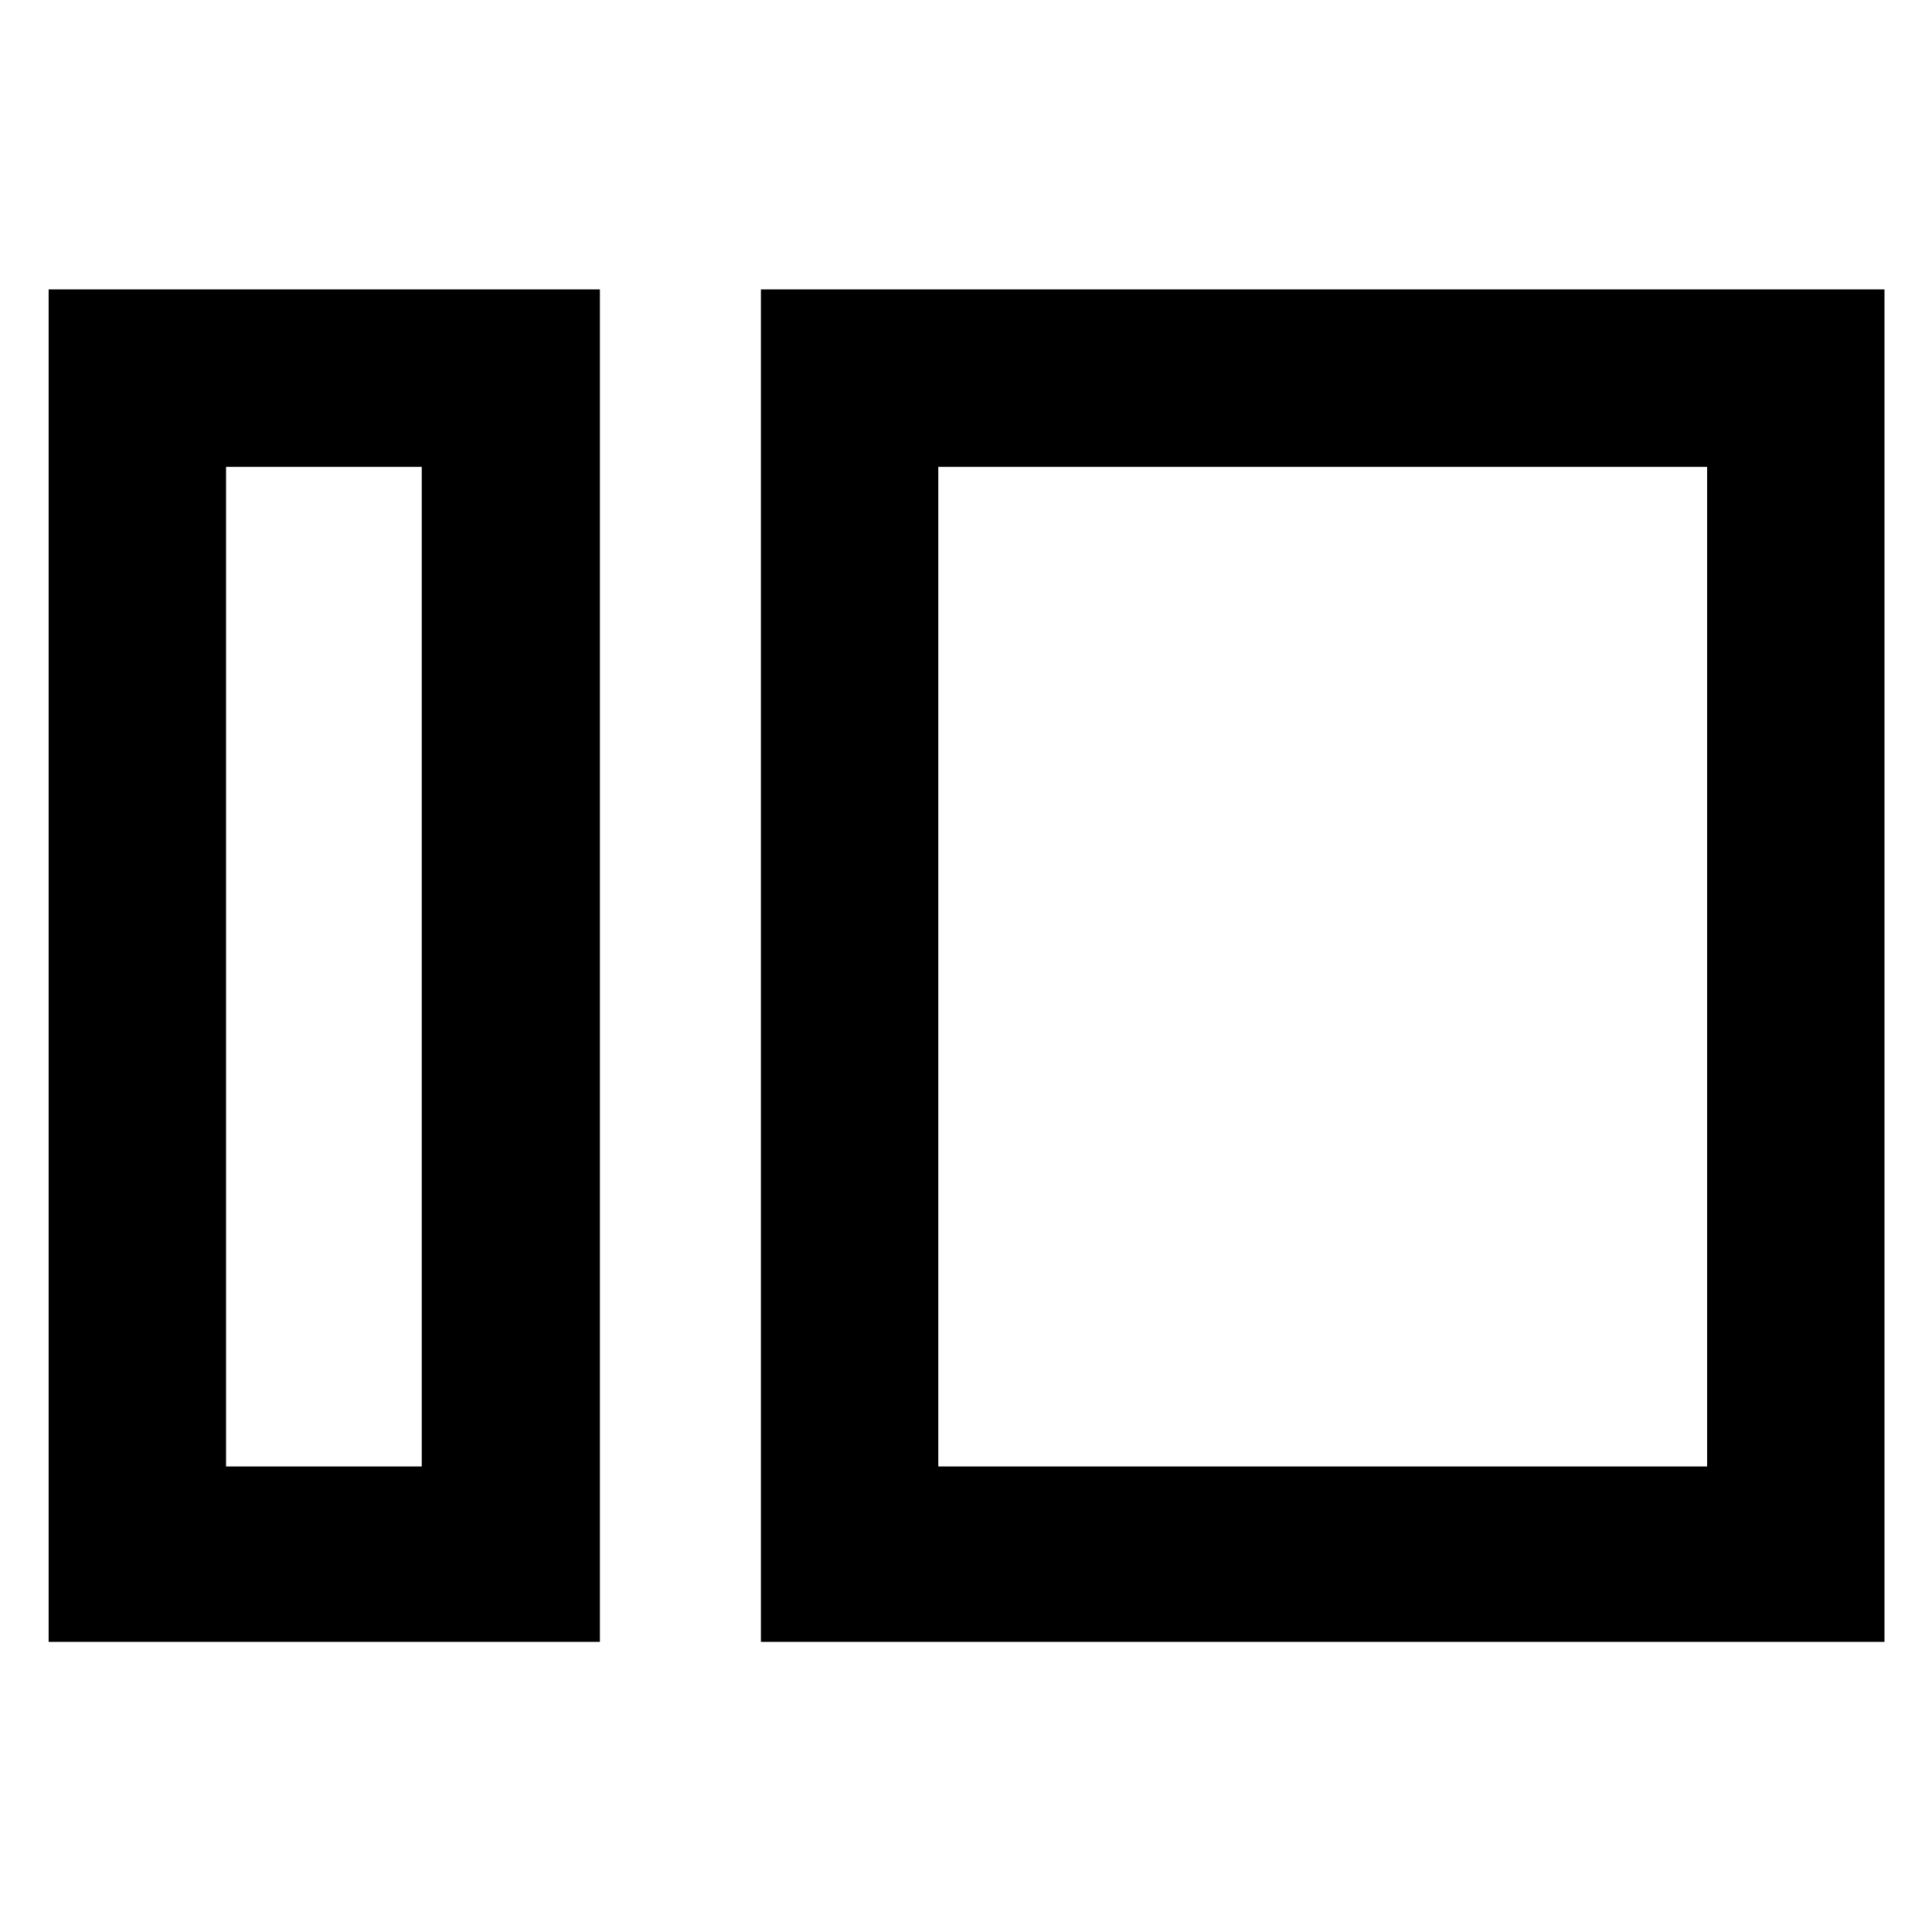 <svg xmlns="http://www.w3.org/2000/svg" height="40" viewBox="0 -960 960 960" width="40"><path d="M24.17-144.17V-816.2h273.92v672.03H24.17Zm88.15-87.15h97.25v-496.69h-97.25v496.69Zm265.77 87.15V-816.2h558.3v672.03h-558.3Zm88.14-87.15h382.02v-496.69H466.23v496.69Zm-256.66 0v-496.69 496.69Zm256.66 0v-496.69 496.69Z"/></svg>